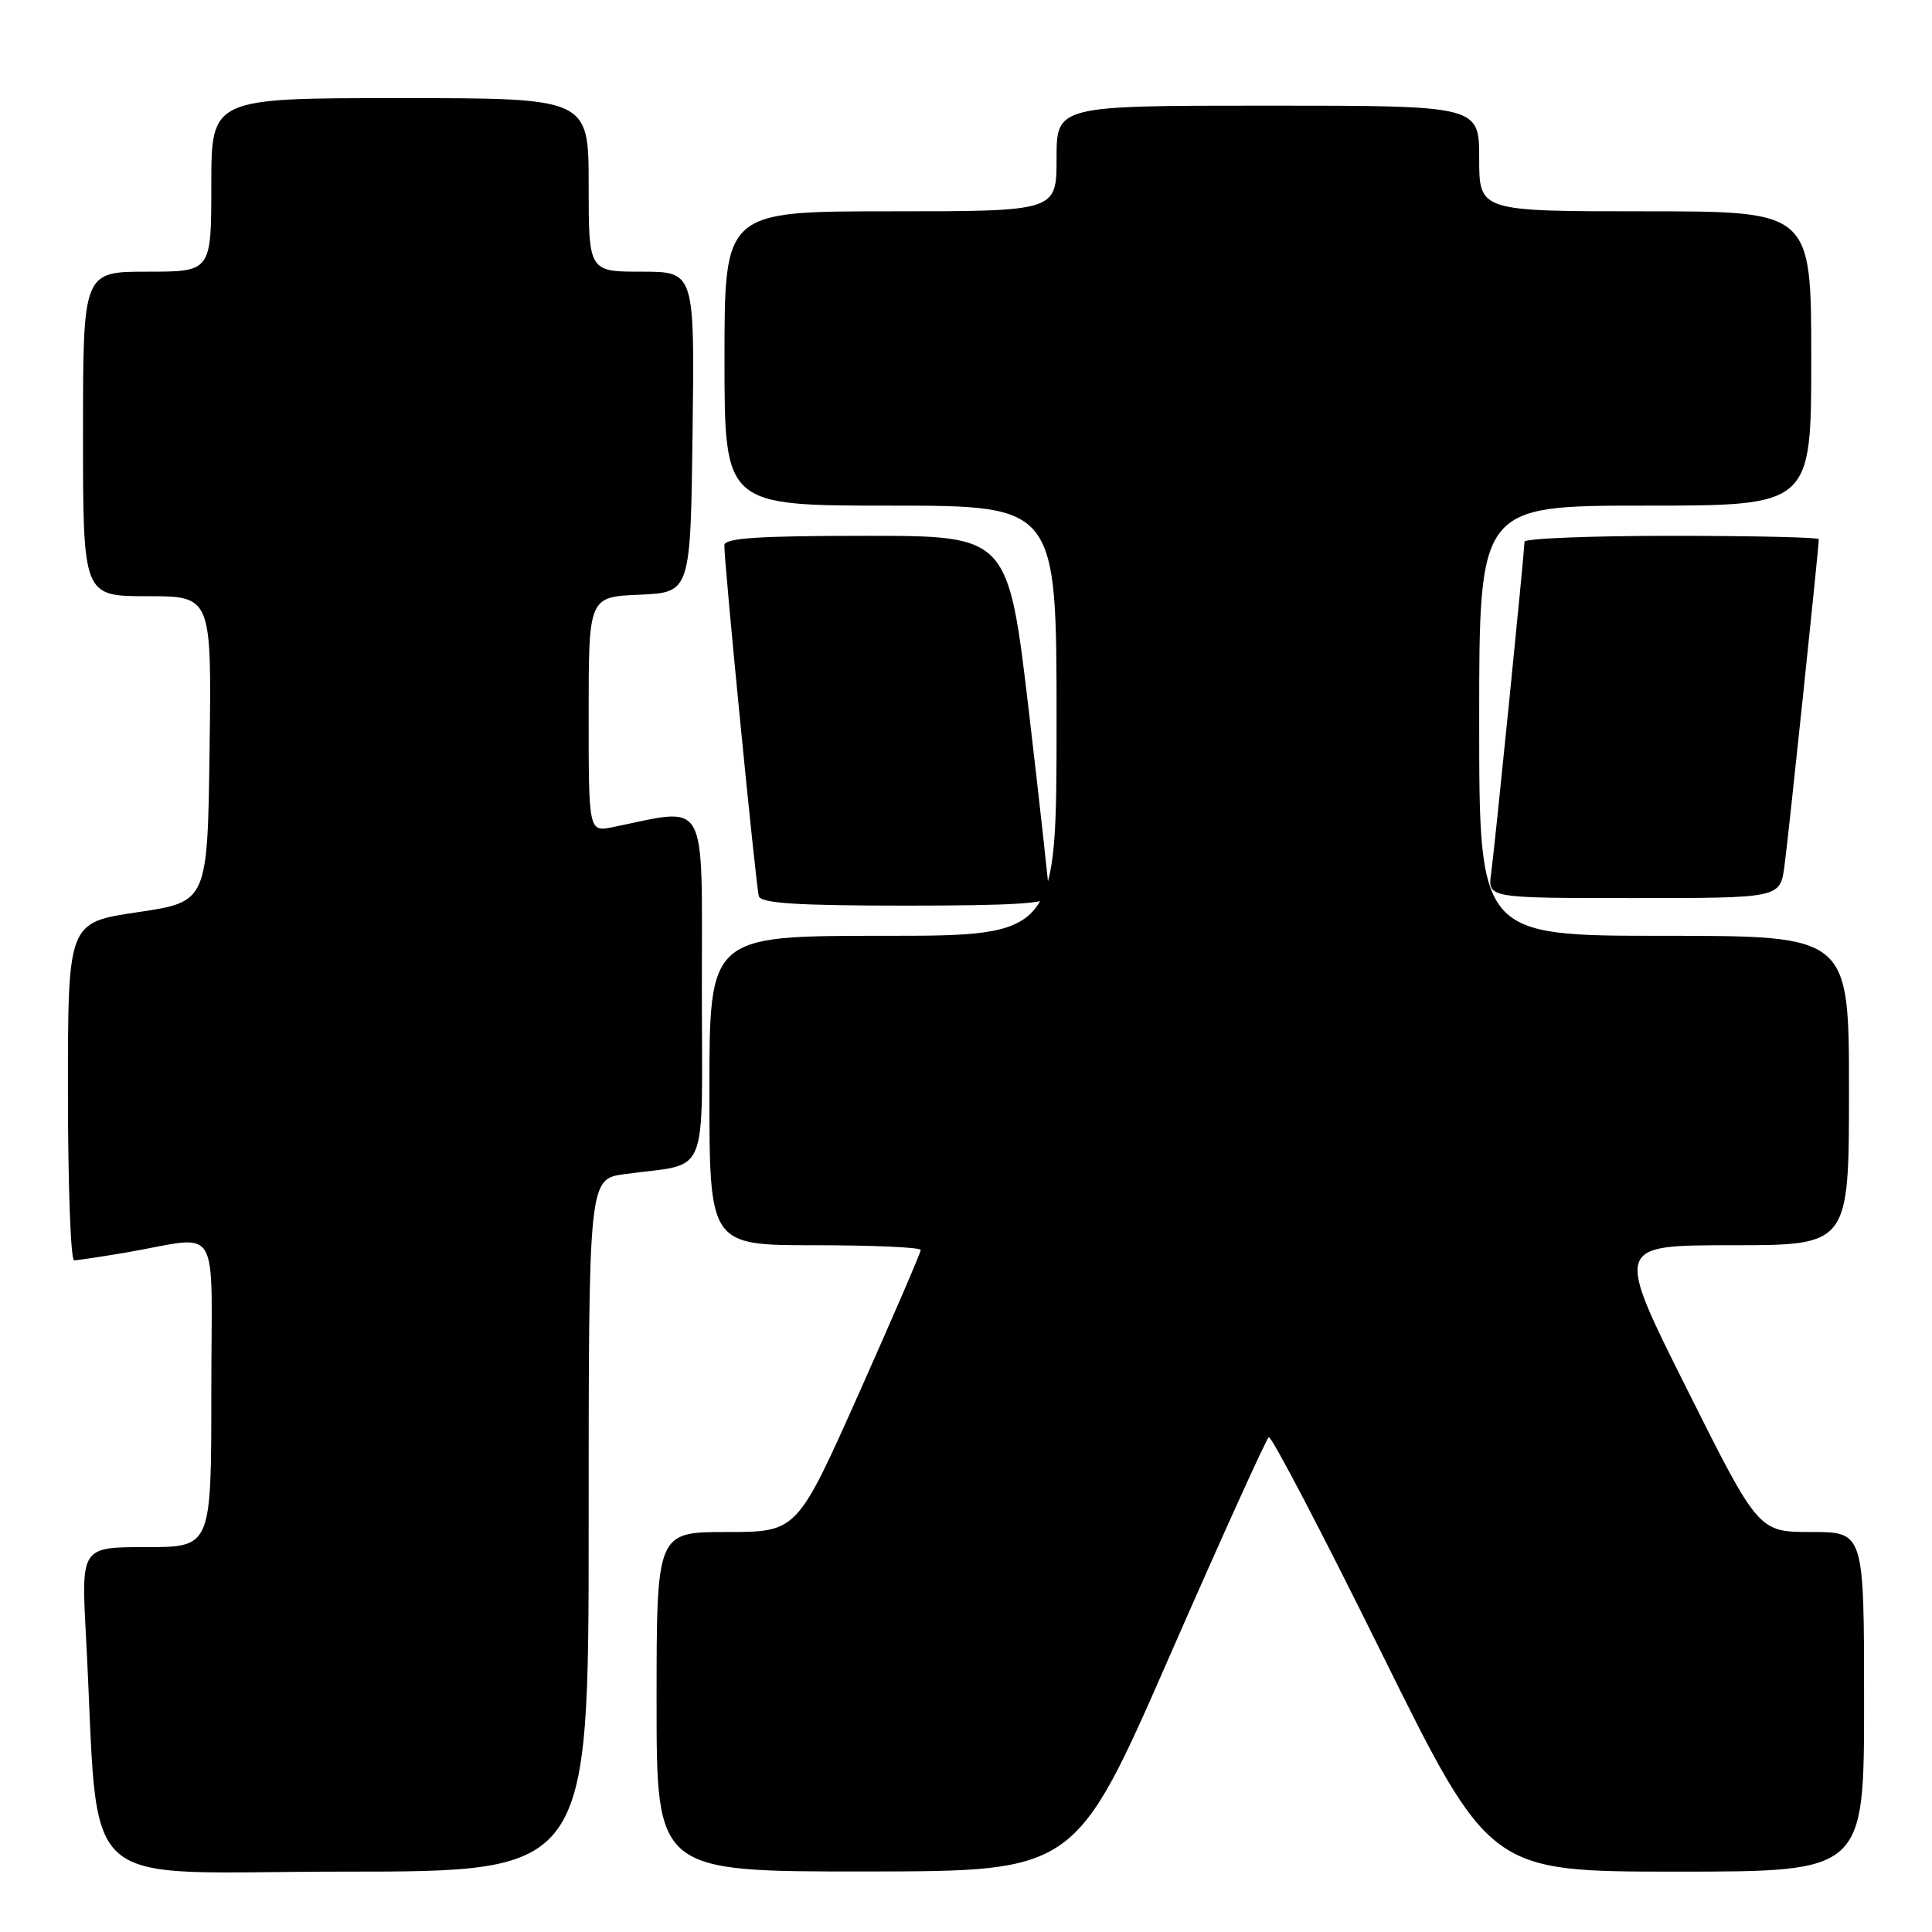 <?xml version="1.0" encoding="UTF-8" standalone="no"?>
<!DOCTYPE svg PUBLIC "-//W3C//DTD SVG 1.1//EN" "http://www.w3.org/Graphics/SVG/1.1/DTD/svg11.dtd" >
<svg xmlns="http://www.w3.org/2000/svg" xmlns:xlink="http://www.w3.org/1999/xlink" version="1.1" viewBox="0 0 256 256">
 <g >
 <path fill="currentColor"
d=" M 78.00 202.11 C 78.00 156.23 78.00 156.23 82.75 155.58 C 94.17 154.01 93.00 156.84 93.00 130.78 C 93.00 105.27 93.95 106.99 81.25 109.59 C 78.00 110.25 78.00 110.25 78.00 94.67 C 78.00 79.09 78.00 79.09 84.75 78.80 C 91.50 78.50 91.50 78.50 91.77 57.25 C 92.04 36.00 92.04 36.00 85.02 36.00 C 78.00 36.00 78.00 36.00 78.00 24.50 C 78.00 13.00 78.00 13.00 53.00 13.00 C 28.00 13.00 28.00 13.00 28.00 24.50 C 28.00 36.00 28.00 36.00 19.50 36.00 C 11.00 36.00 11.00 36.00 11.00 57.50 C 11.00 79.00 11.00 79.00 19.52 79.00 C 28.04 79.00 28.04 79.00 27.77 99.25 C 27.50 119.50 27.50 119.50 18.25 120.87 C 9.00 122.23 9.00 122.23 9.00 144.62 C 9.00 156.93 9.37 167.00 9.82 167.00 C 10.27 167.00 13.30 166.54 16.57 165.99 C 29.55 163.78 28.00 161.27 28.00 184.53 C 28.00 205.00 28.00 205.00 19.38 205.00 C 10.76 205.00 10.76 205.00 11.39 216.75 C 13.27 251.64 9.28 248.00 45.61 248.00 C 78.00 248.00 78.00 248.00 78.00 202.11 Z  M 155.00 219.40 C 161.88 203.69 167.78 190.66 168.12 190.44 C 168.46 190.22 175.18 203.08 183.06 219.02 C 197.39 248.00 197.39 248.00 222.19 248.00 C 247.00 248.00 247.00 248.00 247.00 225.50 C 247.00 203.00 247.00 203.00 240.01 203.00 C 233.01 203.00 233.01 203.00 223.50 184.00 C 213.99 165.00 213.99 165.00 229.49 165.00 C 245.00 165.00 245.00 165.00 245.00 144.50 C 245.00 124.00 245.00 124.00 220.50 124.00 C 196.00 124.00 196.00 124.00 196.00 95.50 C 196.00 67.00 196.00 67.00 218.00 67.00 C 240.00 67.00 240.00 67.00 240.00 47.50 C 240.00 28.00 240.00 28.00 218.00 28.00 C 196.00 28.00 196.00 28.00 196.00 21.00 C 196.00 14.00 196.00 14.00 168.00 14.00 C 140.00 14.00 140.00 14.00 140.00 21.00 C 140.00 28.00 140.00 28.00 118.00 28.00 C 96.00 28.00 96.00 28.00 96.00 47.50 C 96.00 67.00 96.00 67.00 118.00 67.00 C 140.00 67.00 140.00 67.00 140.00 95.50 C 140.00 124.00 140.00 124.00 117.00 124.00 C 94.00 124.00 94.00 124.00 94.00 144.50 C 94.00 165.00 94.00 165.00 108.00 165.00 C 115.70 165.00 122.00 165.28 122.00 165.63 C 122.00 165.98 118.31 174.53 113.81 184.63 C 105.61 203.00 105.61 203.00 96.31 203.00 C 87.00 203.00 87.00 203.00 87.00 225.50 C 87.00 248.00 87.00 248.00 114.75 247.98 C 142.50 247.96 142.50 247.96 155.00 219.40 Z  M 139.03 118.75 C 139.04 118.06 137.83 107.04 136.33 94.25 C 133.59 71.00 133.59 71.00 114.80 71.00 C 100.43 71.00 96.00 71.29 95.98 72.25 C 95.95 74.60 100.17 117.50 100.55 118.75 C 100.84 119.69 105.61 120.00 119.97 120.00 C 134.51 120.00 139.01 119.71 139.03 118.75 Z  M 236.45 114.75 C 236.97 110.96 241.00 72.55 241.00 71.44 C 241.00 71.20 232.22 71.00 221.50 71.00 C 210.78 71.00 202.00 71.35 202.00 71.78 C 202.00 73.12 198.06 112.33 197.58 115.75 C 197.13 119.00 197.13 119.00 216.50 119.00 C 235.88 119.00 235.88 119.00 236.45 114.75 Z "/>
</g>
</svg>